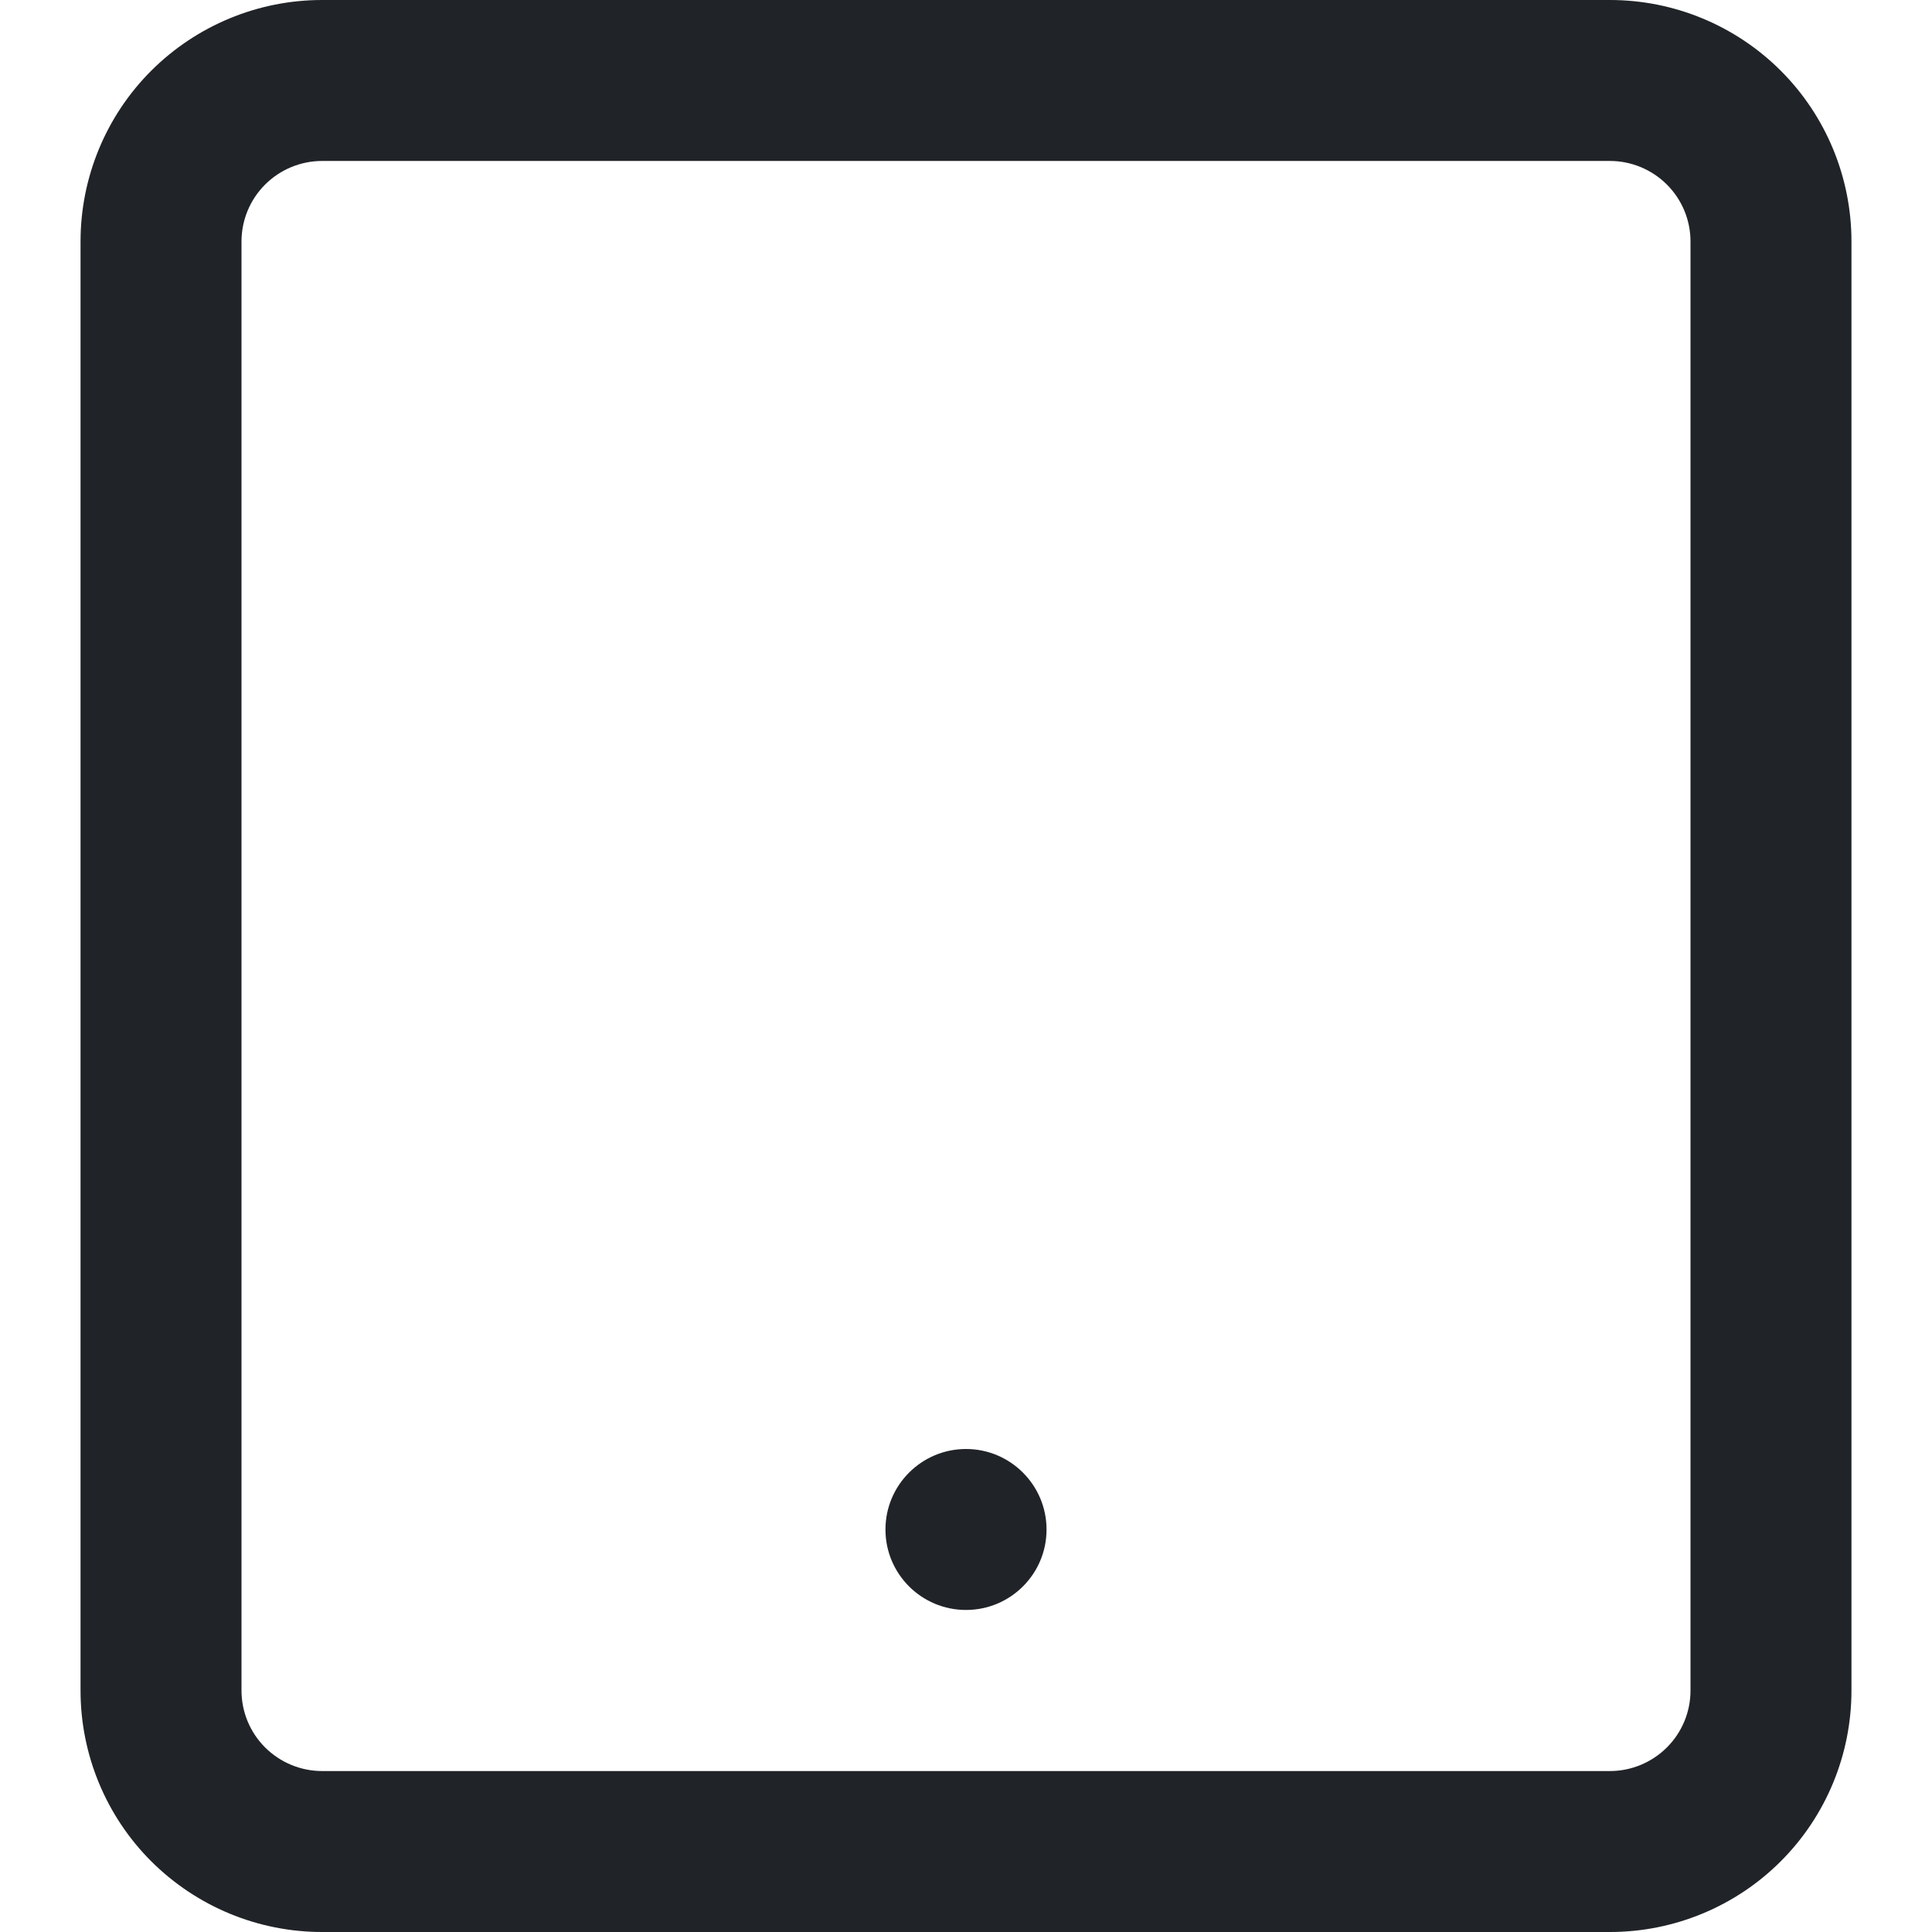 <svg width="16" height="16" viewBox="0 0 16 16" fill="none" xmlns="http://www.w3.org/2000/svg">
<g clip-path="url(#clip0_3_3753)">
<path fill-rule="evenodd" clip-rule="evenodd" d="M2.667 14.667C2.49 14.667 2.32 14.596 2.195 14.471C2.07 14.346 2 14.177 2 14V2C2 1.823 2.07 1.654 2.195 1.529C2.32 1.404 2.49 1.333 2.667 1.333H13.333C13.51 1.333 13.68 1.404 13.805 1.529C13.93 1.654 14 1.823 14 2V14C14 14.177 13.93 14.346 13.805 14.471C13.68 14.596 13.51 14.667 13.333 14.667H2.667ZM1.252 15.414C1.628 15.789 2.136 16 2.667 16H13.333C13.864 16 14.373 15.789 14.748 15.414C15.123 15.039 15.333 14.53 15.333 14V2C15.333 1.47 15.123 0.961 14.748 0.586C14.373 0.211 13.864 0 13.333 0H2.667C2.136 0 1.628 0.211 1.252 0.586C0.877 0.961 0.667 1.47 0.667 2V14C0.667 14.53 0.877 15.039 1.252 15.414Z" fill="#202327"/>
<path d="M8 12C8.368 12 8.667 12.299 8.667 12.667C8.667 13.035 8.368 13.333 8 13.333C7.632 13.333 7.333 13.035 7.333 12.667C7.333 12.299 7.632 12 8 12Z" fill="#202327"/>
</g>
<defs>
<clipPath id="clip0_3_3753">
<rect width="16" height="16" fill="white"/>
</clipPath>
</defs>
</svg>
